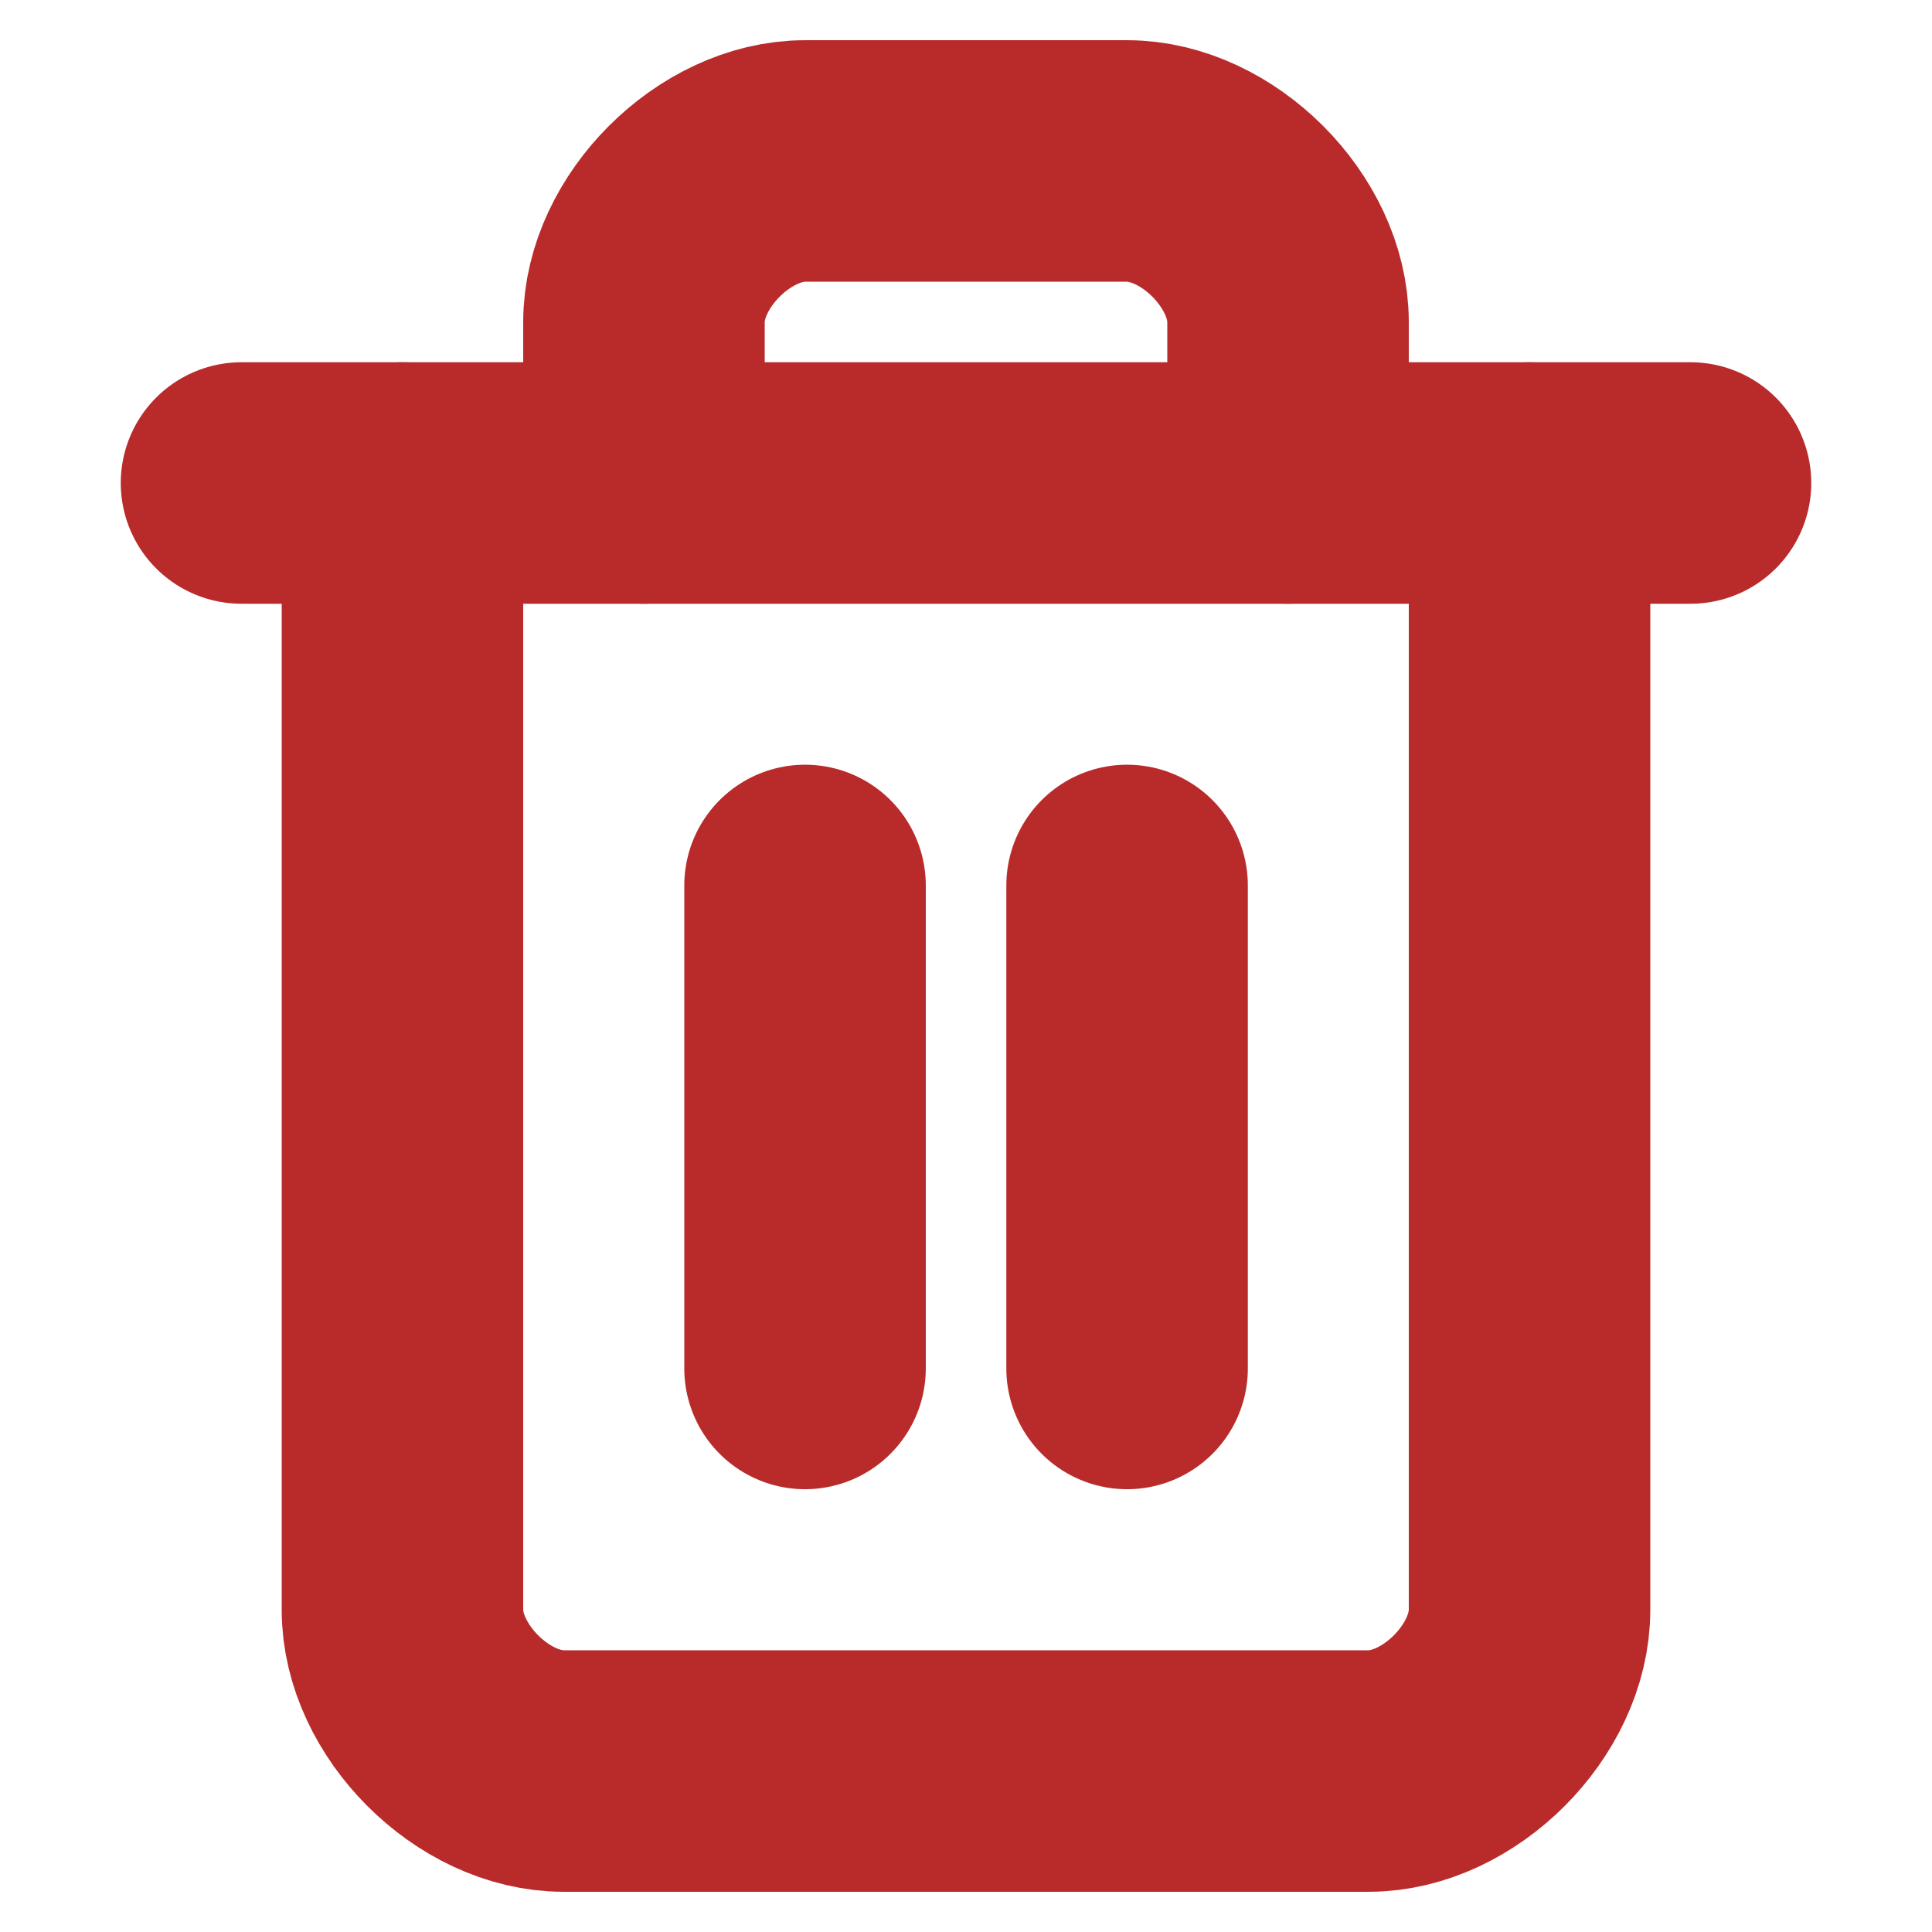 <svg width="16" height="16" viewBox="0 0 16 16" fill="none" xmlns="http://www.w3.org/2000/svg">
<path d="M2 4H14" stroke="#B92B2B" stroke-width="2" stroke-linecap="round" stroke-linejoin="round"/>
<path d="M12.667 4V13.333C12.667 14 12 14.667 11.334 14.667H4.667C4 14.667 3.333 14 3.333 13.333V4" stroke="#B92B2B" stroke-width="2" stroke-linecap="round" stroke-linejoin="round"/>
<path d="M5.333 4V2.667C5.333 2 6 1.333 6.667 1.333H9.334C10 1.333 10.667 2 10.667 2.667V4" stroke="#B92B2B" stroke-width="2" stroke-linecap="round" stroke-linejoin="round"/>
<path d="M6.667 7.333V11.333" stroke="#B92B2B" stroke-width="2" stroke-linecap="round" stroke-linejoin="round"/>
<path d="M9.334 7.333V11.333" stroke="#B92B2B" stroke-width="2" stroke-linecap="round" stroke-linejoin="round"/>
</svg>
